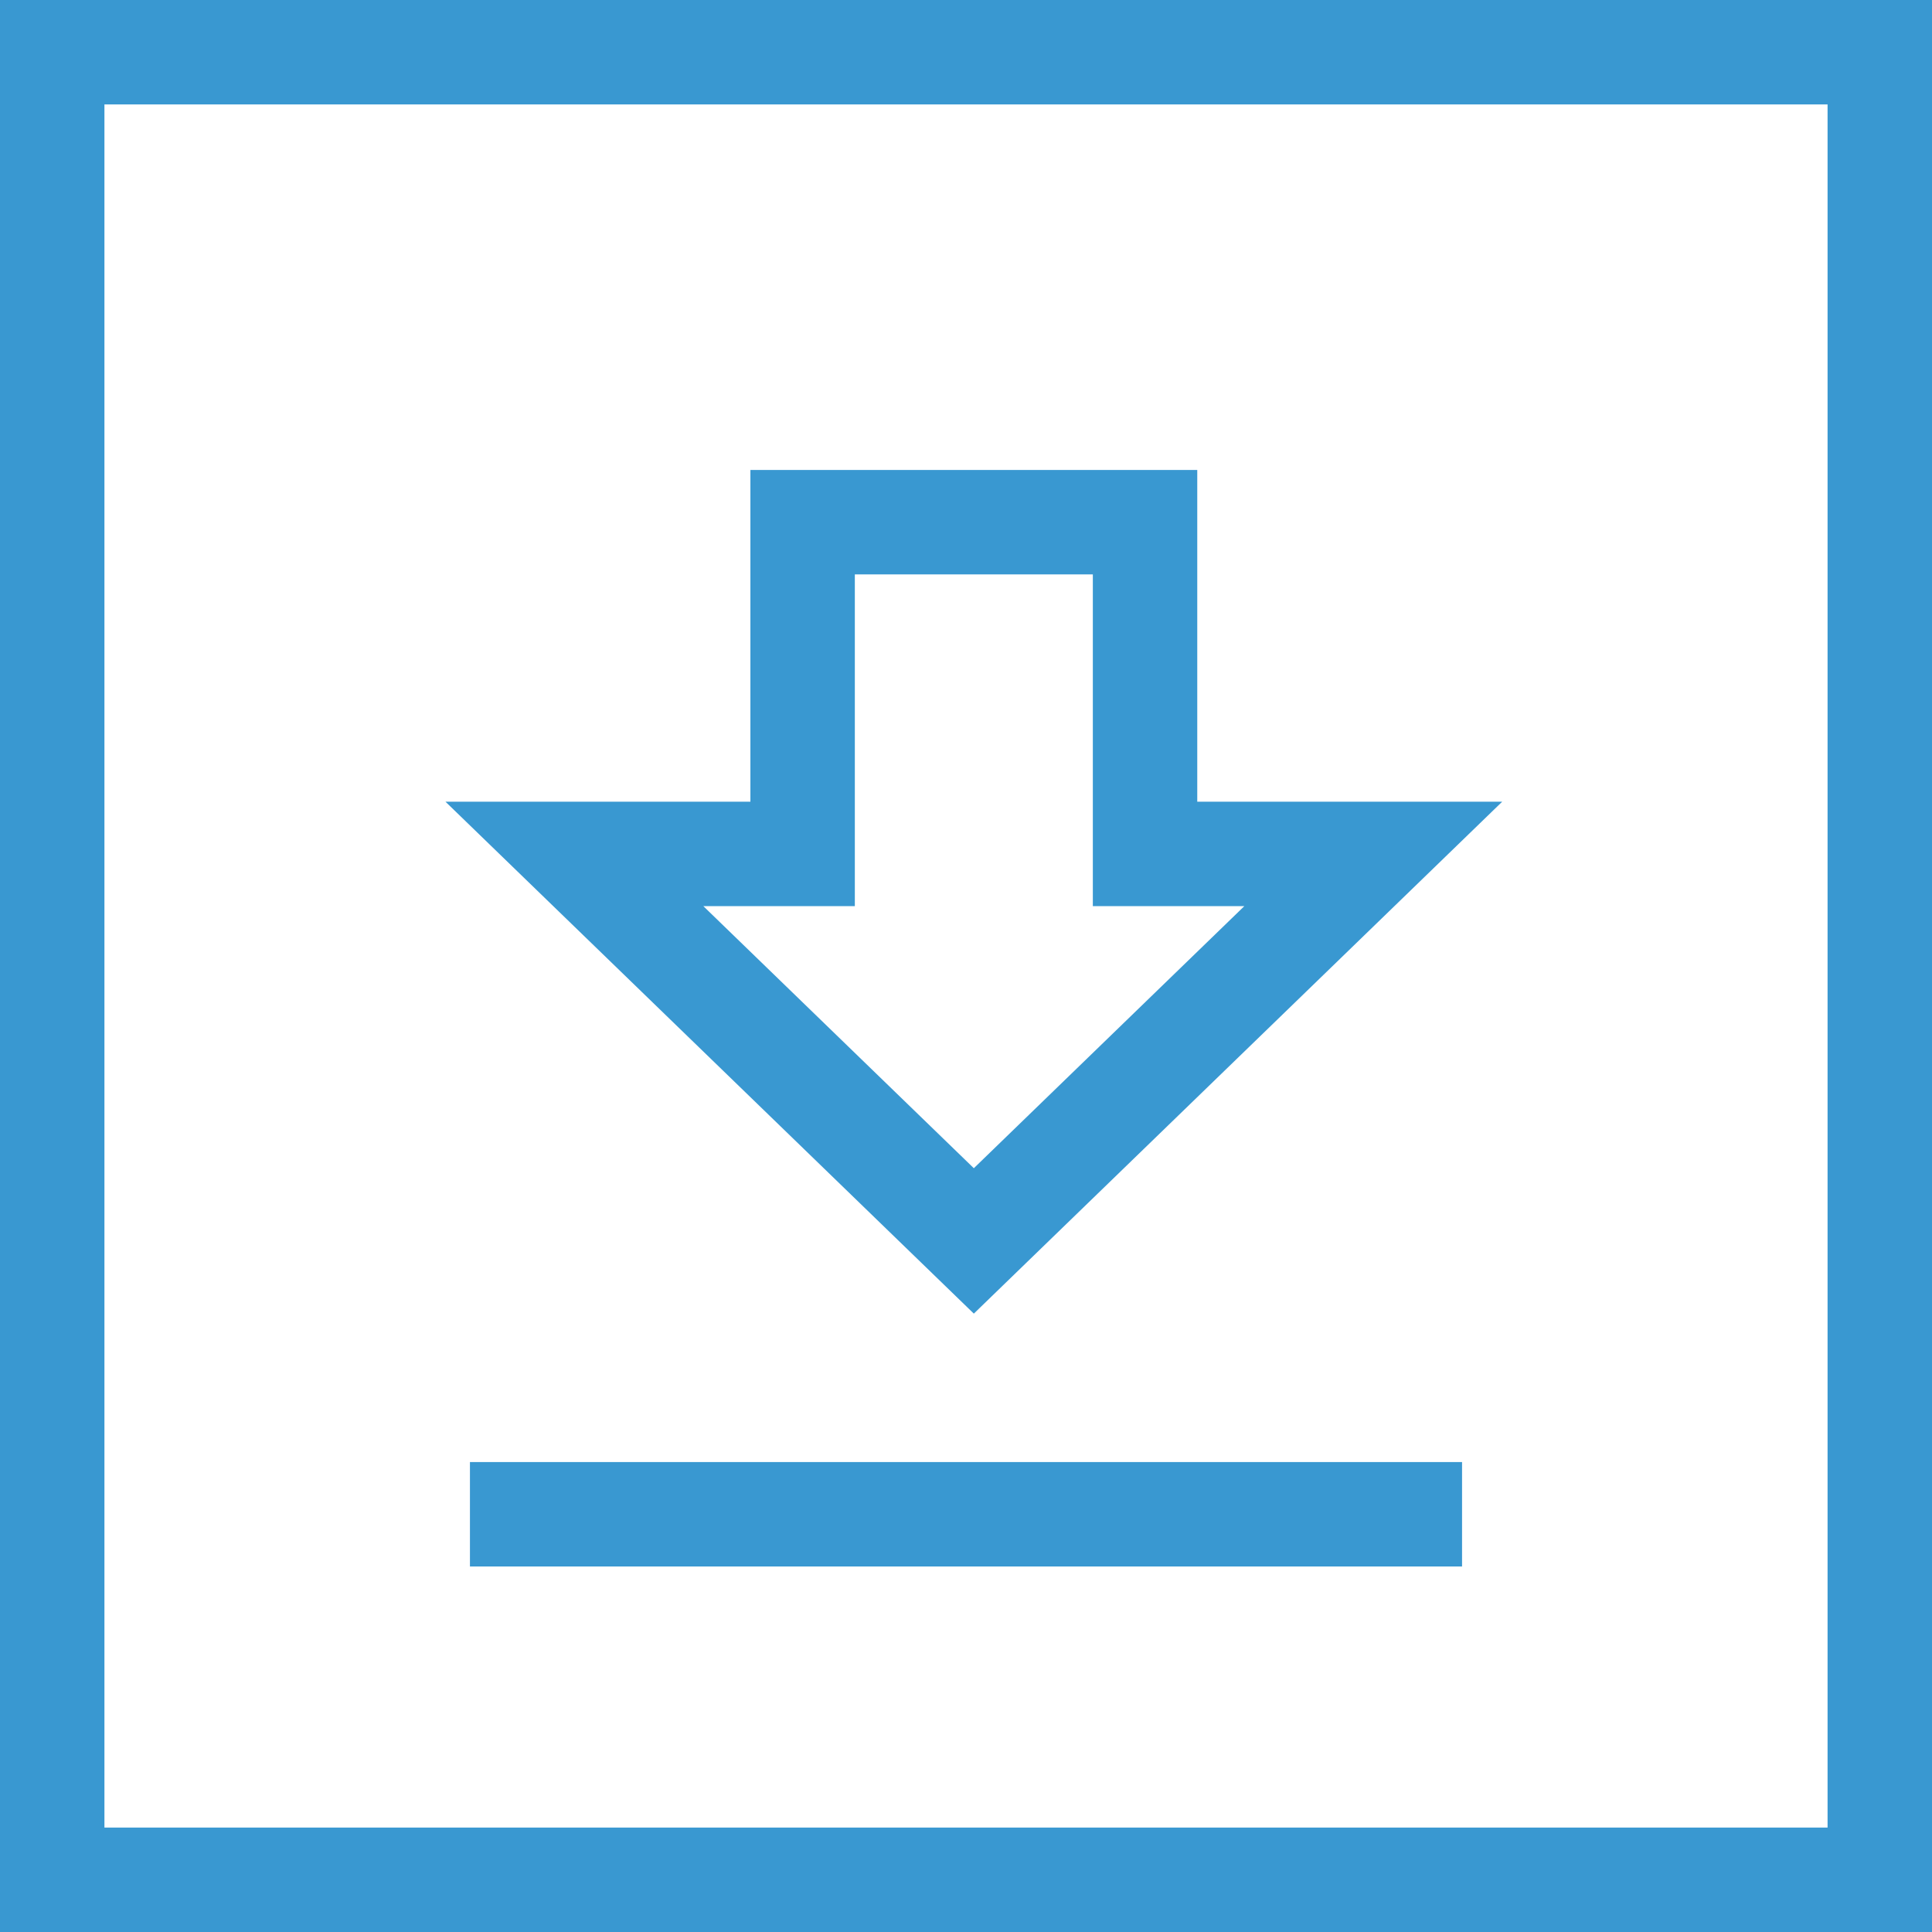 <?xml version="1.0" encoding="UTF-8"?>
<svg width="37px" height="37px" viewBox="0 0 37 37" version="1.1" xmlns="http://www.w3.org/2000/svg" xmlns:xlink="http://www.w3.org/1999/xlink">
    <!-- Generator: Sketch 49 (51002) - http://www.bohemiancoding.com/sketch -->
    <title>Group 3</title>
    <desc>Created with Sketch.</desc>
    <defs></defs>
    <g id="Page-1" stroke="none" stroke-width="1" fill="none" fill-rule="evenodd">
        <g id="Mediakit_Comments" transform="translate(-847, -1949)" stroke="#3998D1" stroke-width="2">
            <g id="Group-11" transform="translate(344, 1570)">
                <g id="Group-3" transform="translate(504, 380)">
                    <polygon id="Shape" points="20.929 15.353 20.929 9 14.371 9 14.371 15.353 10 15.353 17.65 22.765 25.3 15.353"></polygon>
                    <rect id="Rectangle-3-Copy" x="0" y="0" width="35" height="35"></rect>
                    <path d="M9,28 L26,28" id="Line-2" stroke-linecap="square"></path>
                </g>
            </g>
        </g>
    </g>
</svg>